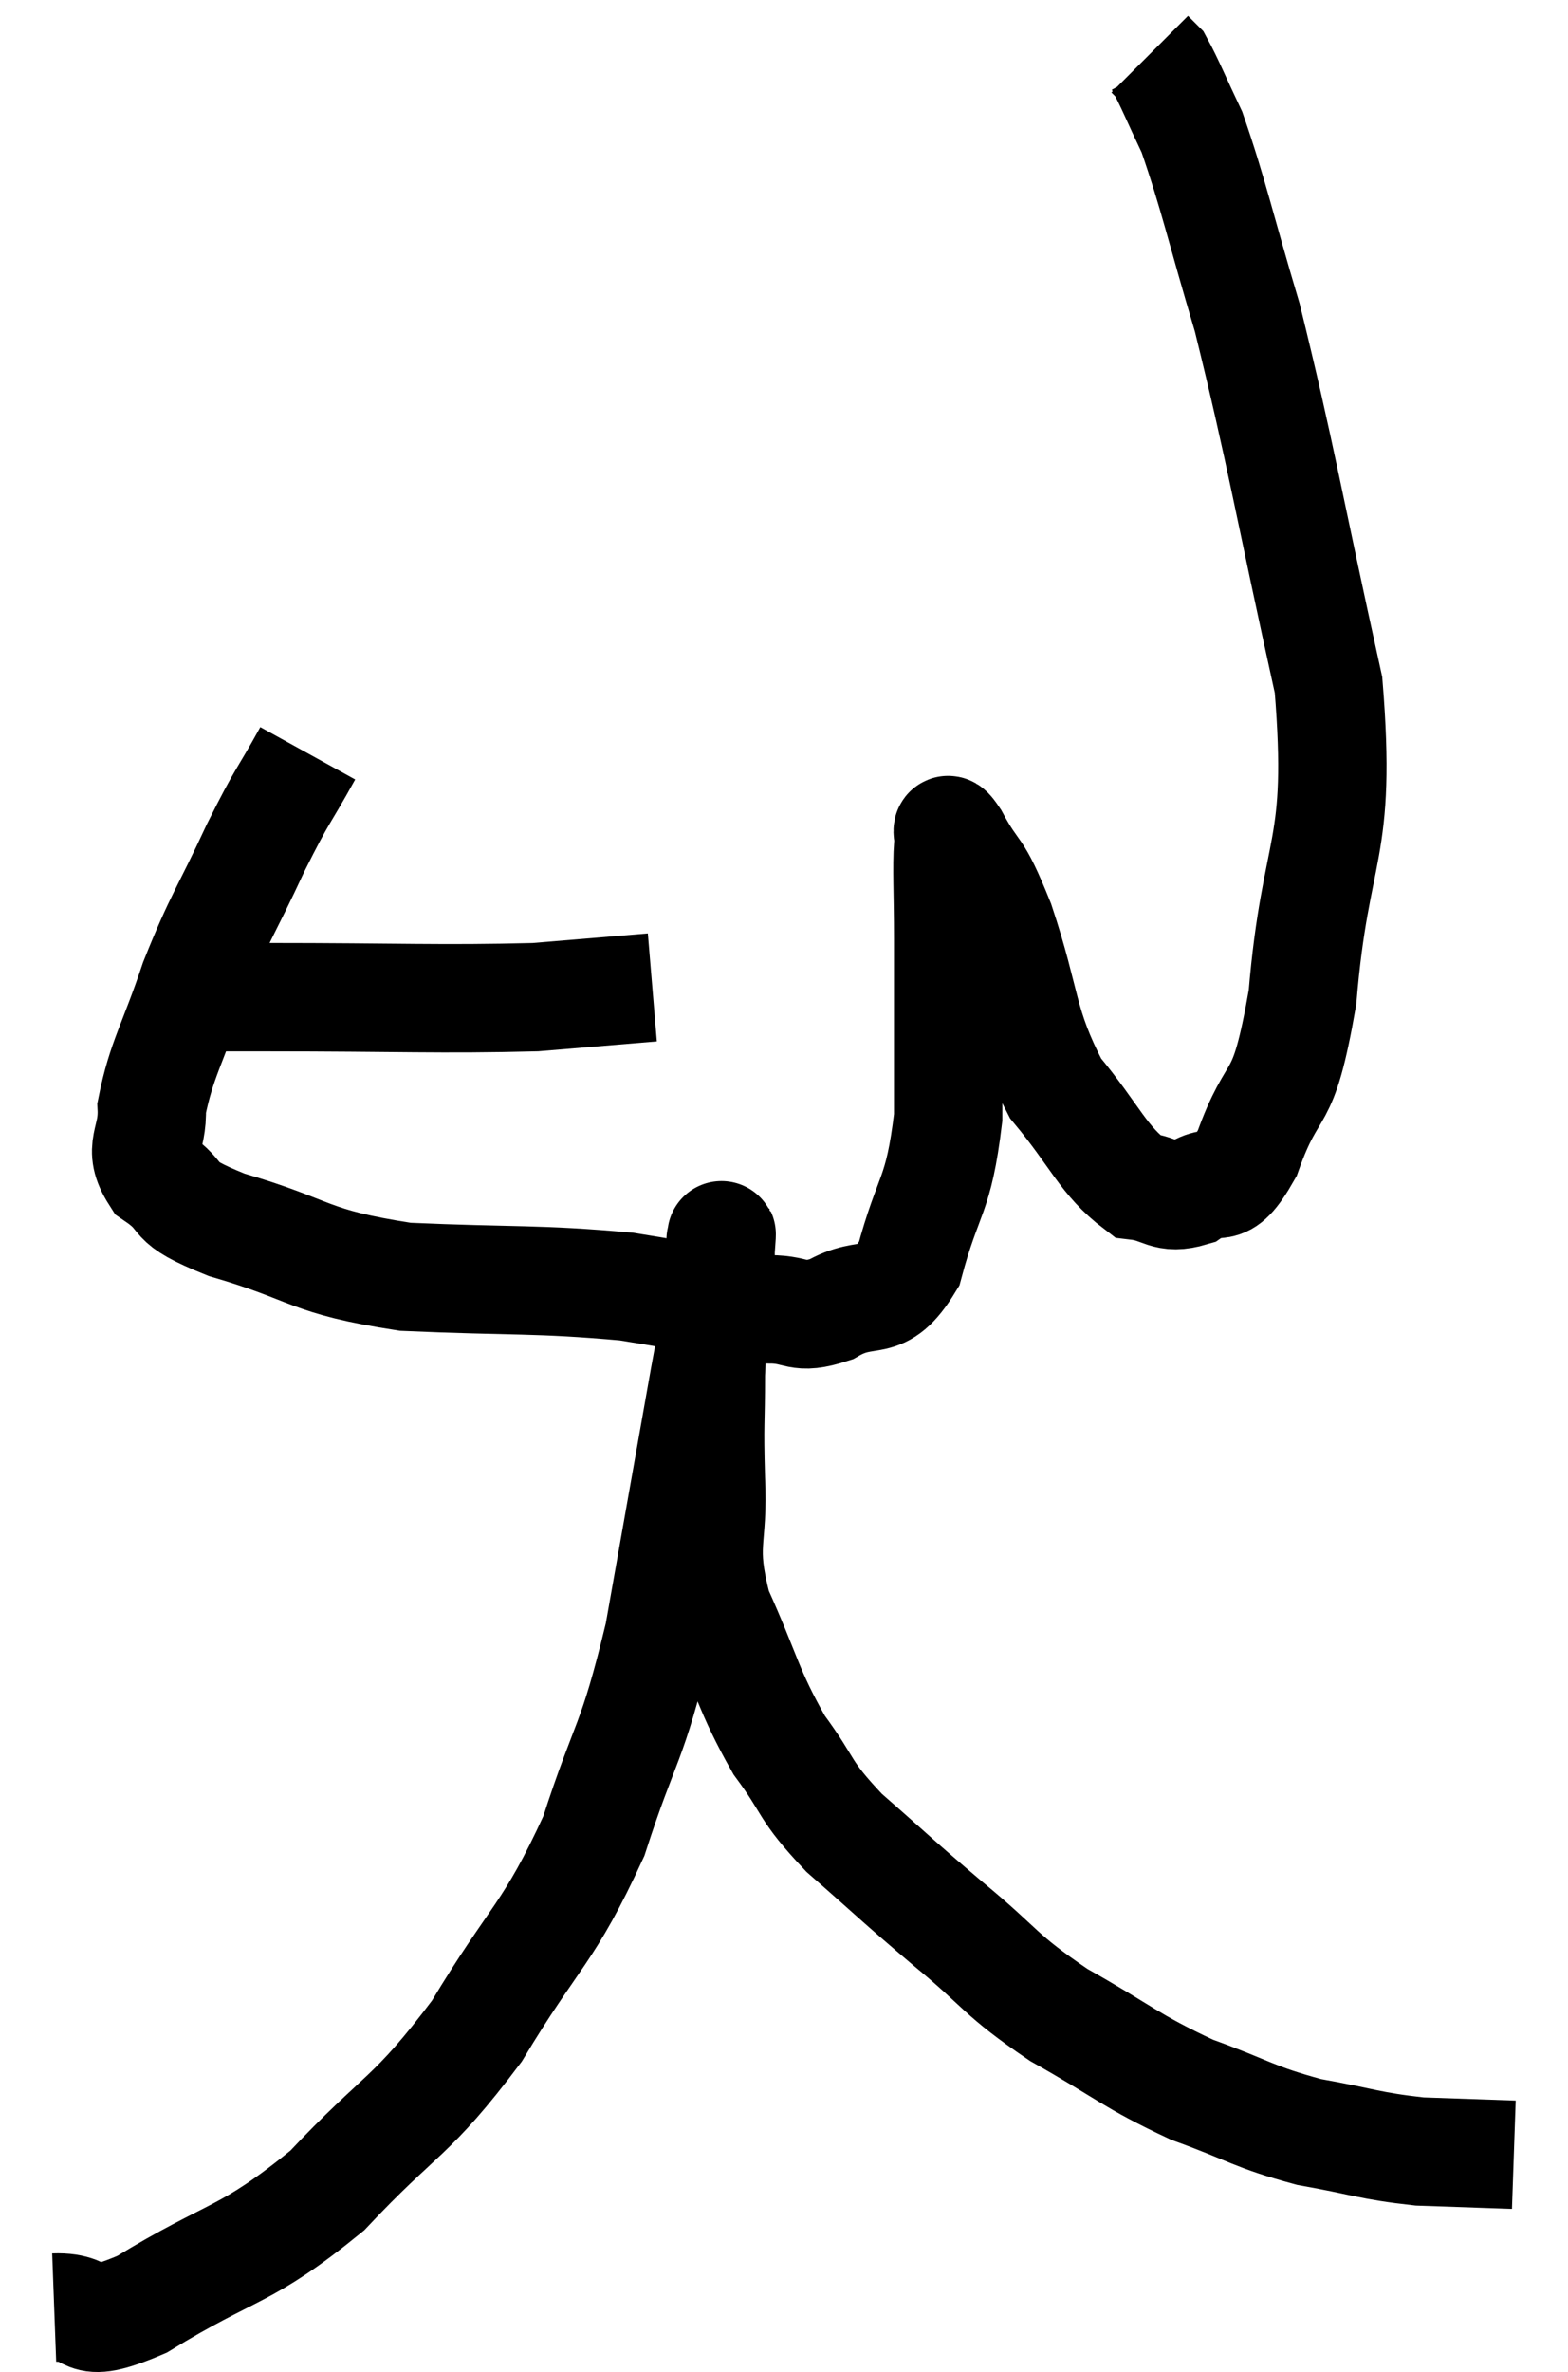 <svg xmlns="http://www.w3.org/2000/svg" viewBox="7.04 0.74 28.94 43.769" width="28.94" height="43.769"><path d="M 10.68 19.14 C 11.31 19.14, 10.38 19.14, 11.94 19.14 C 14.43 19.14, 15.135 19.185, 16.92 19.14 C 18 19.05, 18.54 19.005, 19.08 18.96 L 19.08 18.96" fill="none" stroke="black" stroke-width="2"></path><path d="M 12.72 14.64 C 12.24 15.51, 12.285 15.33, 11.76 16.38 C 11.19 17.61, 11.1 17.64, 10.62 18.84 C 10.23 20.01, 10.02 20.28, 9.84 21.18 C 9.87 21.81, 9.555 21.9, 9.9 22.44 C 10.56 22.89, 10.065 22.875, 11.22 23.34 C 12.87 23.82, 12.675 24.015, 14.52 24.3 C 16.56 24.39, 16.92 24.33, 18.6 24.48 C 19.92 24.69, 20.295 24.795, 21.24 24.9 C 21.81 24.9, 21.735 25.11, 22.38 24.9 C 23.1 24.48, 23.28 24.945, 23.82 24.06 C 24.18 22.71, 24.36 22.86, 24.54 21.36 C 24.54 19.71, 24.54 19.32, 24.54 18.06 C 24.54 17.19, 24.51 16.785, 24.54 16.32 C 24.6 16.26, 24.42 15.84, 24.66 16.2 C 25.08 16.98, 25.035 16.605, 25.5 17.76 C 26.01 19.29, 25.89 19.605, 26.52 20.82 C 27.27 21.72, 27.39 22.14, 28.02 22.62 C 28.53 22.68, 28.53 22.89, 29.04 22.74 C 29.55 22.38, 29.55 22.92, 30.06 22.02 C 30.57 20.58, 30.705 21.3, 31.08 19.14 C 31.32 16.26, 31.815 16.515, 31.56 13.38 C 30.81 9.99, 30.69 9.15, 30.06 6.6 C 29.55 4.89, 29.445 4.35, 29.04 3.18 C 28.74 2.55, 28.635 2.28, 28.44 1.92 C 28.35 1.83, 28.305 1.785, 28.26 1.74 L 28.26 1.74" fill="none" stroke="black" stroke-width="2"></path><path d="M 8.04 43.32 C 8.85 43.29, 8.4 43.8, 9.66 43.26 C 11.37 42.21, 11.535 42.42, 13.08 41.16 C 14.46 39.69, 14.61 39.855, 15.84 38.22 C 16.92 36.42, 17.16 36.45, 18 34.62 C 18.6 32.76, 18.69 33.015, 19.2 30.9 C 19.62 28.53, 19.755 27.765, 20.04 26.16 C 20.19 25.32, 20.265 25.11, 20.34 24.48 C 20.34 24.06, 20.34 23.85, 20.34 23.64 C 20.34 23.64, 20.34 23.64, 20.34 23.64 C 20.34 23.64, 20.34 23.595, 20.34 23.64 C 20.34 23.73, 20.385 23.205, 20.34 23.82 C 20.25 24.96, 20.205 25.05, 20.16 26.1 C 20.16 27.06, 20.13 26.94, 20.16 28.02 C 20.22 29.22, 19.965 29.19, 20.28 30.42 C 20.85 31.68, 20.835 31.905, 21.42 32.94 C 22.02 33.75, 21.84 33.735, 22.62 34.56 C 23.58 35.4, 23.55 35.4, 24.54 36.24 C 25.56 37.08, 25.455 37.155, 26.58 37.92 C 27.81 38.61, 27.885 38.76, 29.04 39.3 C 30.12 39.69, 30.15 39.795, 31.2 40.08 C 32.22 40.26, 32.295 40.335, 33.24 40.44 C 34.11 40.47, 34.545 40.485, 34.98 40.5 L 34.98 40.5" fill="none" stroke="black" stroke-width="2"></path></svg>